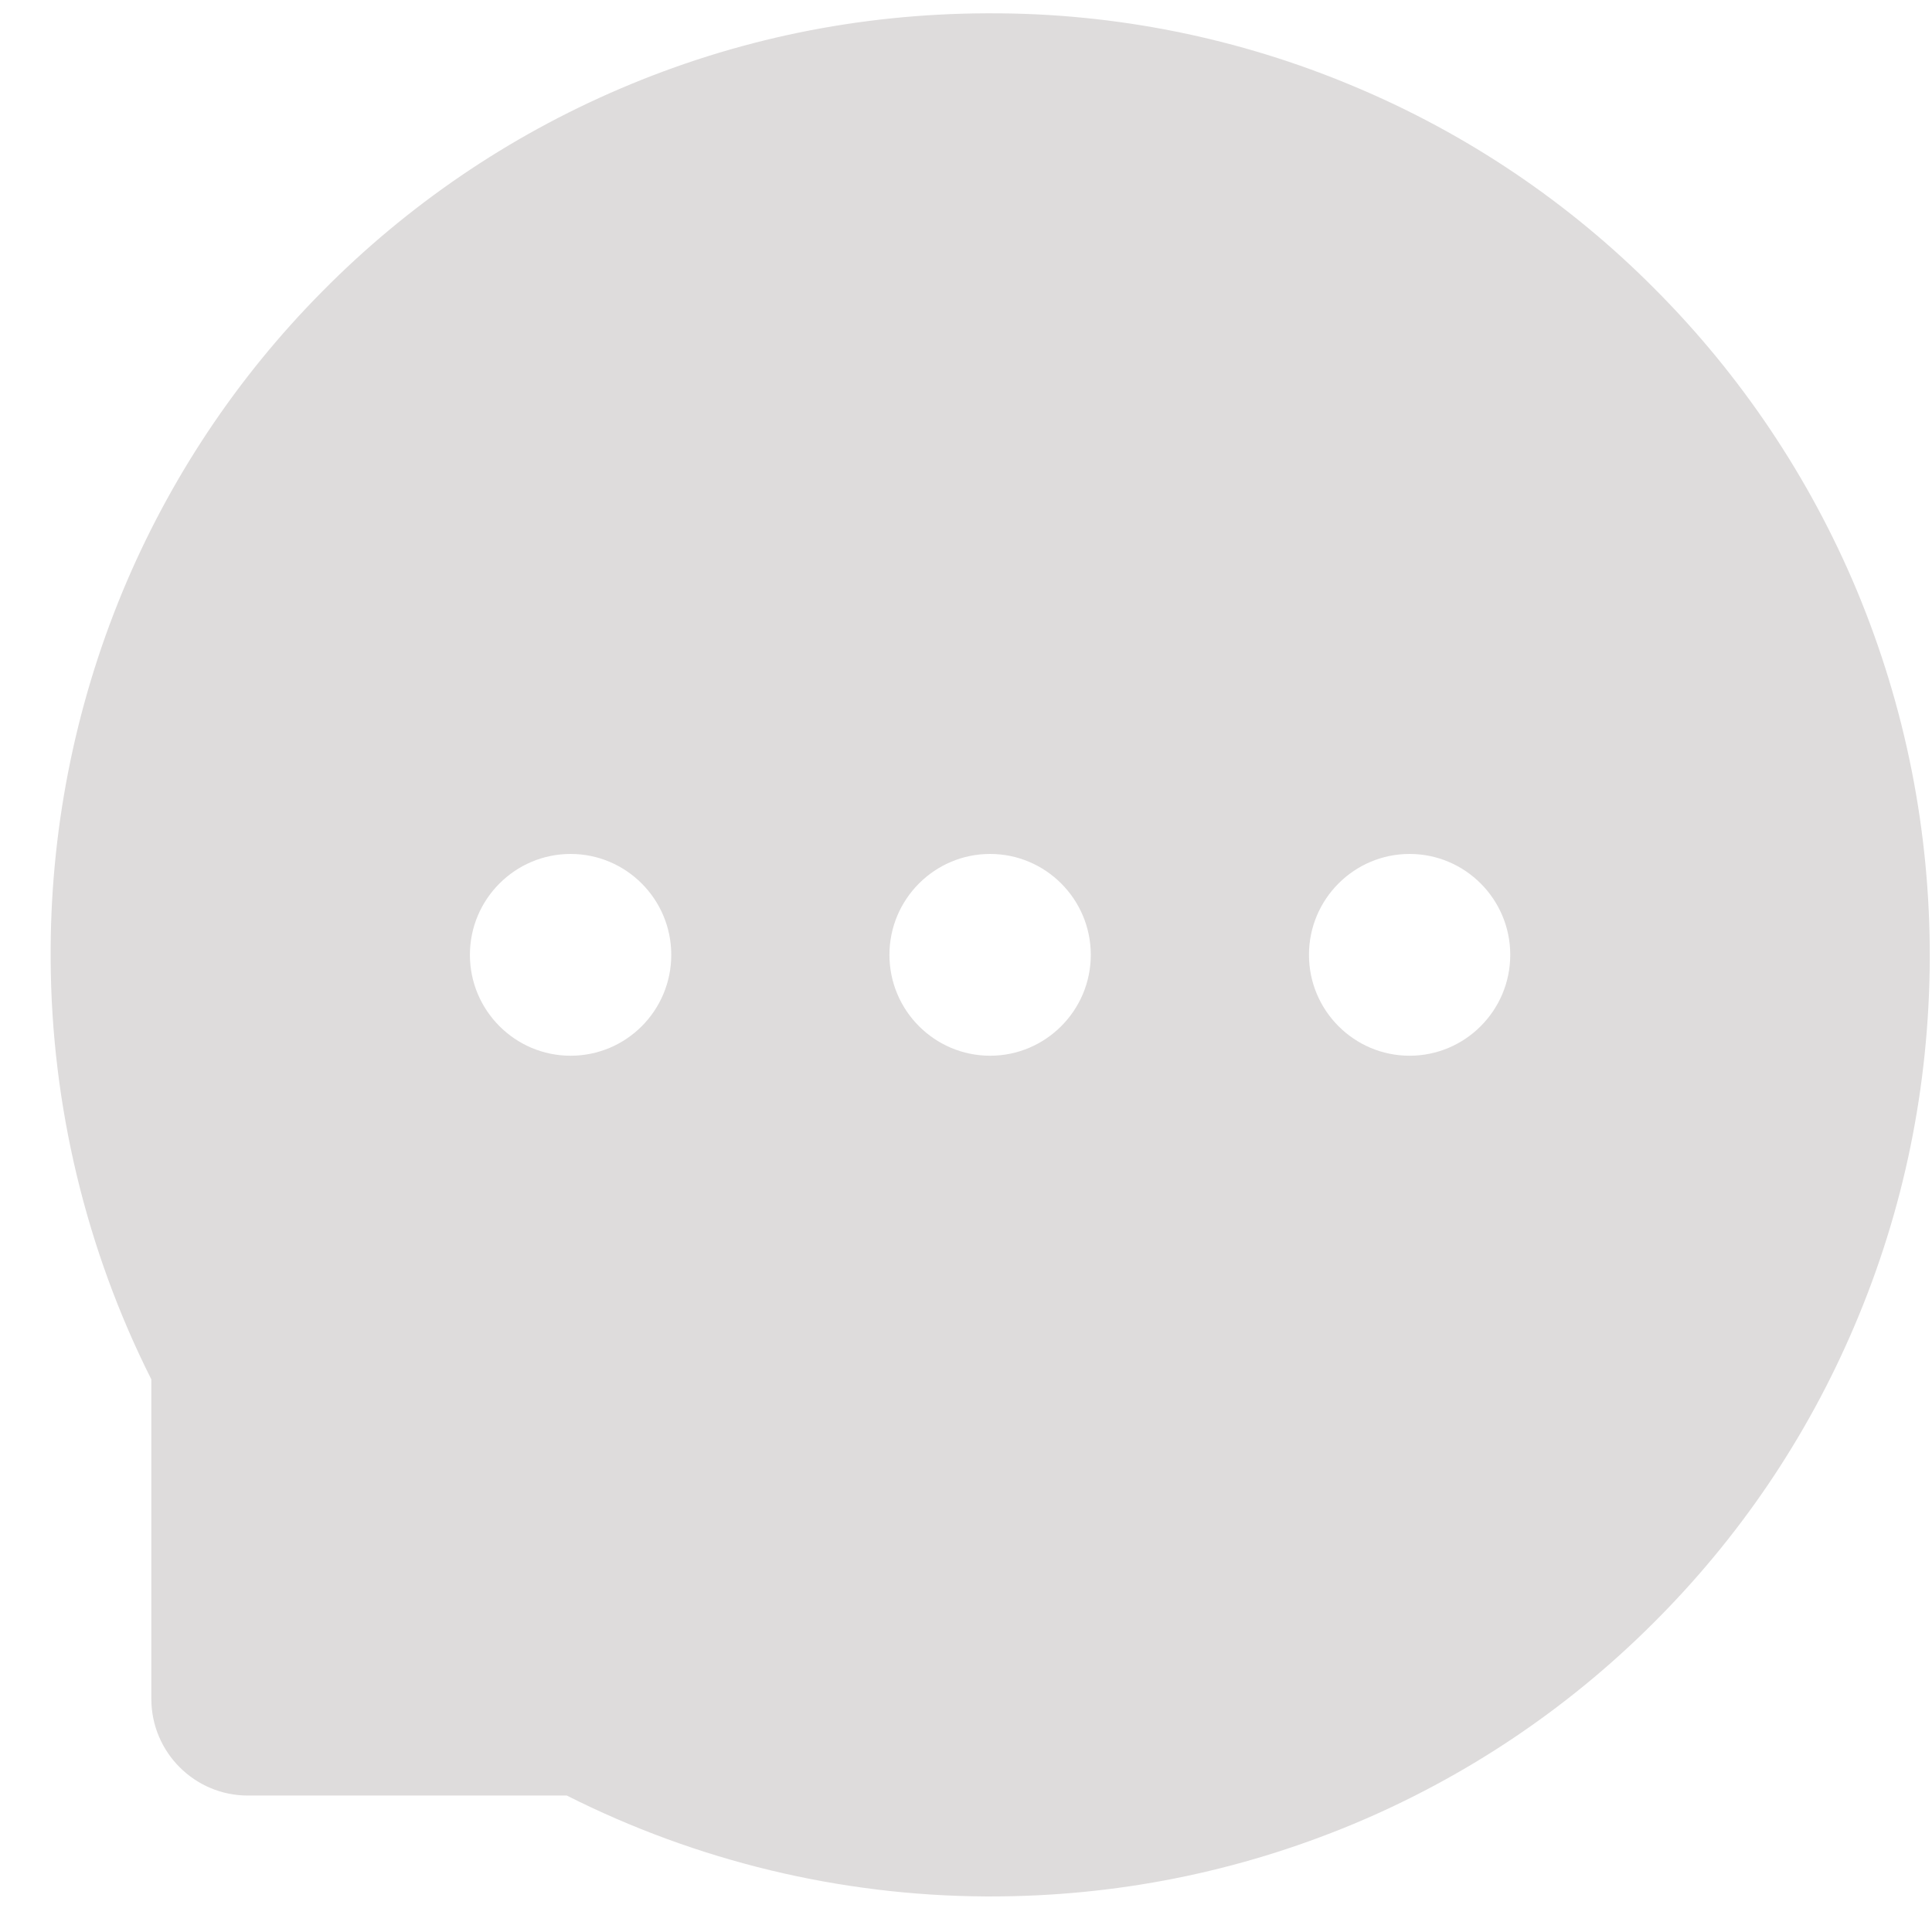 <svg width="27" height="27" viewBox="0 0 27 27" fill="none" xmlns="http://www.w3.org/2000/svg">
<path d="M25.947 8.245C25.288 6.672 24.329 5.243 23.124 4.036C21.923 2.827 20.496 1.866 18.924 1.208C17.314 0.53 15.584 0.182 13.837 0.186H13.778C12.001 0.194 10.283 0.547 8.665 1.24C7.106 1.906 5.693 2.868 4.503 4.074C3.309 5.278 2.362 6.703 1.712 8.269C1.038 9.897 0.697 11.643 0.708 13.406C0.717 15.444 1.204 17.468 2.115 19.277V23.742C2.115 24.488 2.72 25.093 3.463 25.093H7.921C9.739 26.01 11.745 26.493 13.781 26.503H13.843C15.599 26.503 17.3 26.162 18.904 25.495C20.467 24.844 21.889 23.894 23.089 22.699C24.299 21.498 25.251 20.094 25.917 18.528C26.608 16.907 26.96 15.183 26.969 13.403C26.975 11.614 26.628 9.878 25.947 8.245ZM7.974 14.754C7.199 14.754 6.567 14.122 6.567 13.344C6.567 12.566 7.199 11.934 7.974 11.934C8.75 11.934 9.381 12.566 9.381 13.344C9.381 14.122 8.753 14.754 7.974 14.754ZM13.837 14.754C13.061 14.754 12.43 14.122 12.43 13.344C12.43 12.566 13.061 11.934 13.837 11.934C14.612 11.934 15.244 12.566 15.244 13.344C15.244 14.122 14.612 14.754 13.837 14.754ZM19.699 14.754C18.924 14.754 18.293 14.122 18.293 13.344C18.293 12.566 18.924 11.934 19.699 11.934C20.475 11.934 21.106 12.566 21.106 13.344C21.106 14.122 20.475 14.754 19.699 14.754Z" fill="#DEDCDC"/>
</svg>
